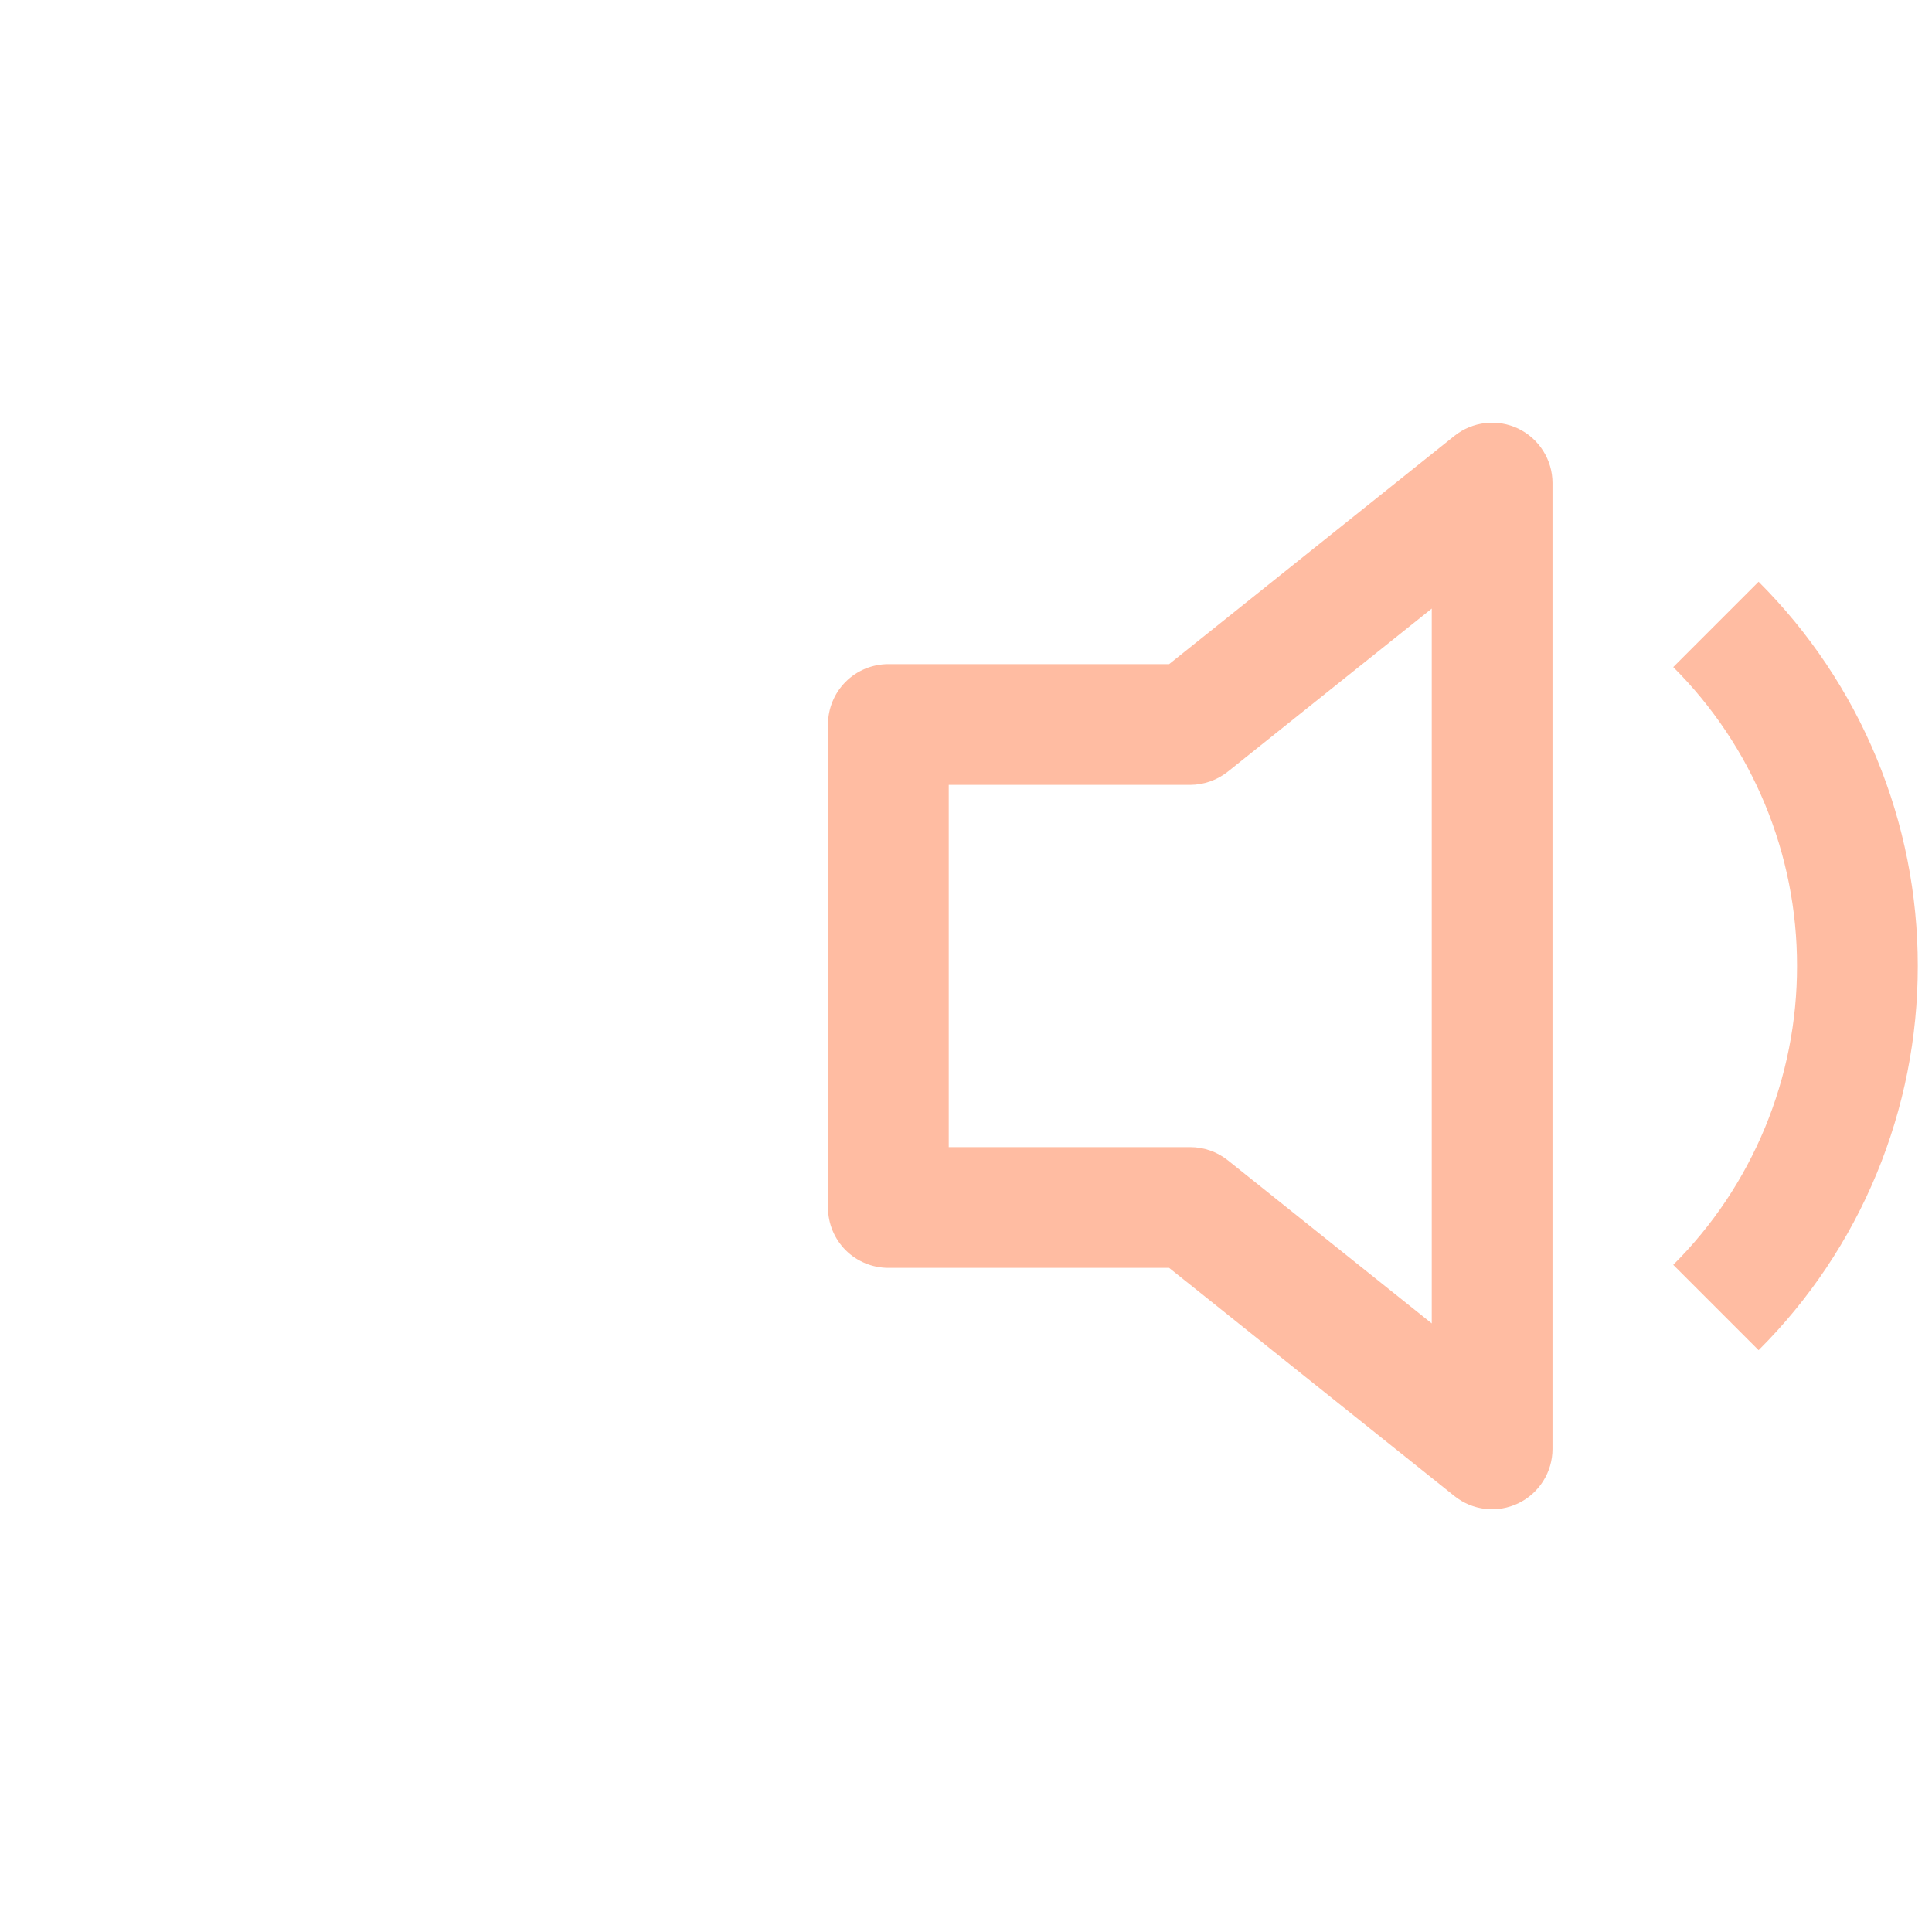 <svg width="28" height="28" viewBox="0 0 28 28" fill="none" xmlns="http://www.w3.org/2000/svg">
<path d="M22.5 7C22.5 6.835 22.453 6.674 22.365 6.535C22.277 6.395 22.152 6.284 22.004 6.212C21.855 6.141 21.69 6.113 21.526 6.132C21.363 6.15 21.208 6.214 21.079 6.317L16.944 9.625H12.875C12.643 9.625 12.42 9.717 12.256 9.881C12.092 10.045 12 10.268 12 10.5V17.5C12 17.732 12.092 17.954 12.256 18.119C12.42 18.282 12.643 18.375 12.875 18.375H16.944L21.079 21.682C21.208 21.785 21.363 21.849 21.526 21.868C21.69 21.887 21.855 21.858 22.004 21.787C22.152 21.716 22.277 21.604 22.365 21.465C22.453 21.326 22.5 21.164 22.5 21V7ZM17.796 11.182L20.75 8.82V19.18L17.796 16.817C17.641 16.693 17.449 16.625 17.25 16.625H13.75V11.375H17.25C17.449 11.374 17.641 11.306 17.796 11.182ZM27.794 14C27.795 15.034 27.592 16.058 27.196 17.014C26.8 17.97 26.22 18.838 25.487 19.568L24.25 18.331C24.82 17.763 25.271 17.088 25.579 16.344C25.887 15.601 26.045 14.804 26.044 14C26.045 13.195 25.887 12.398 25.579 11.655C25.271 10.912 24.82 10.237 24.25 9.668L25.487 8.431C26.22 9.162 26.8 10.03 27.196 10.985C27.592 11.941 27.795 12.965 27.794 14Z" fill="#FFBCA2"/>
</svg>
